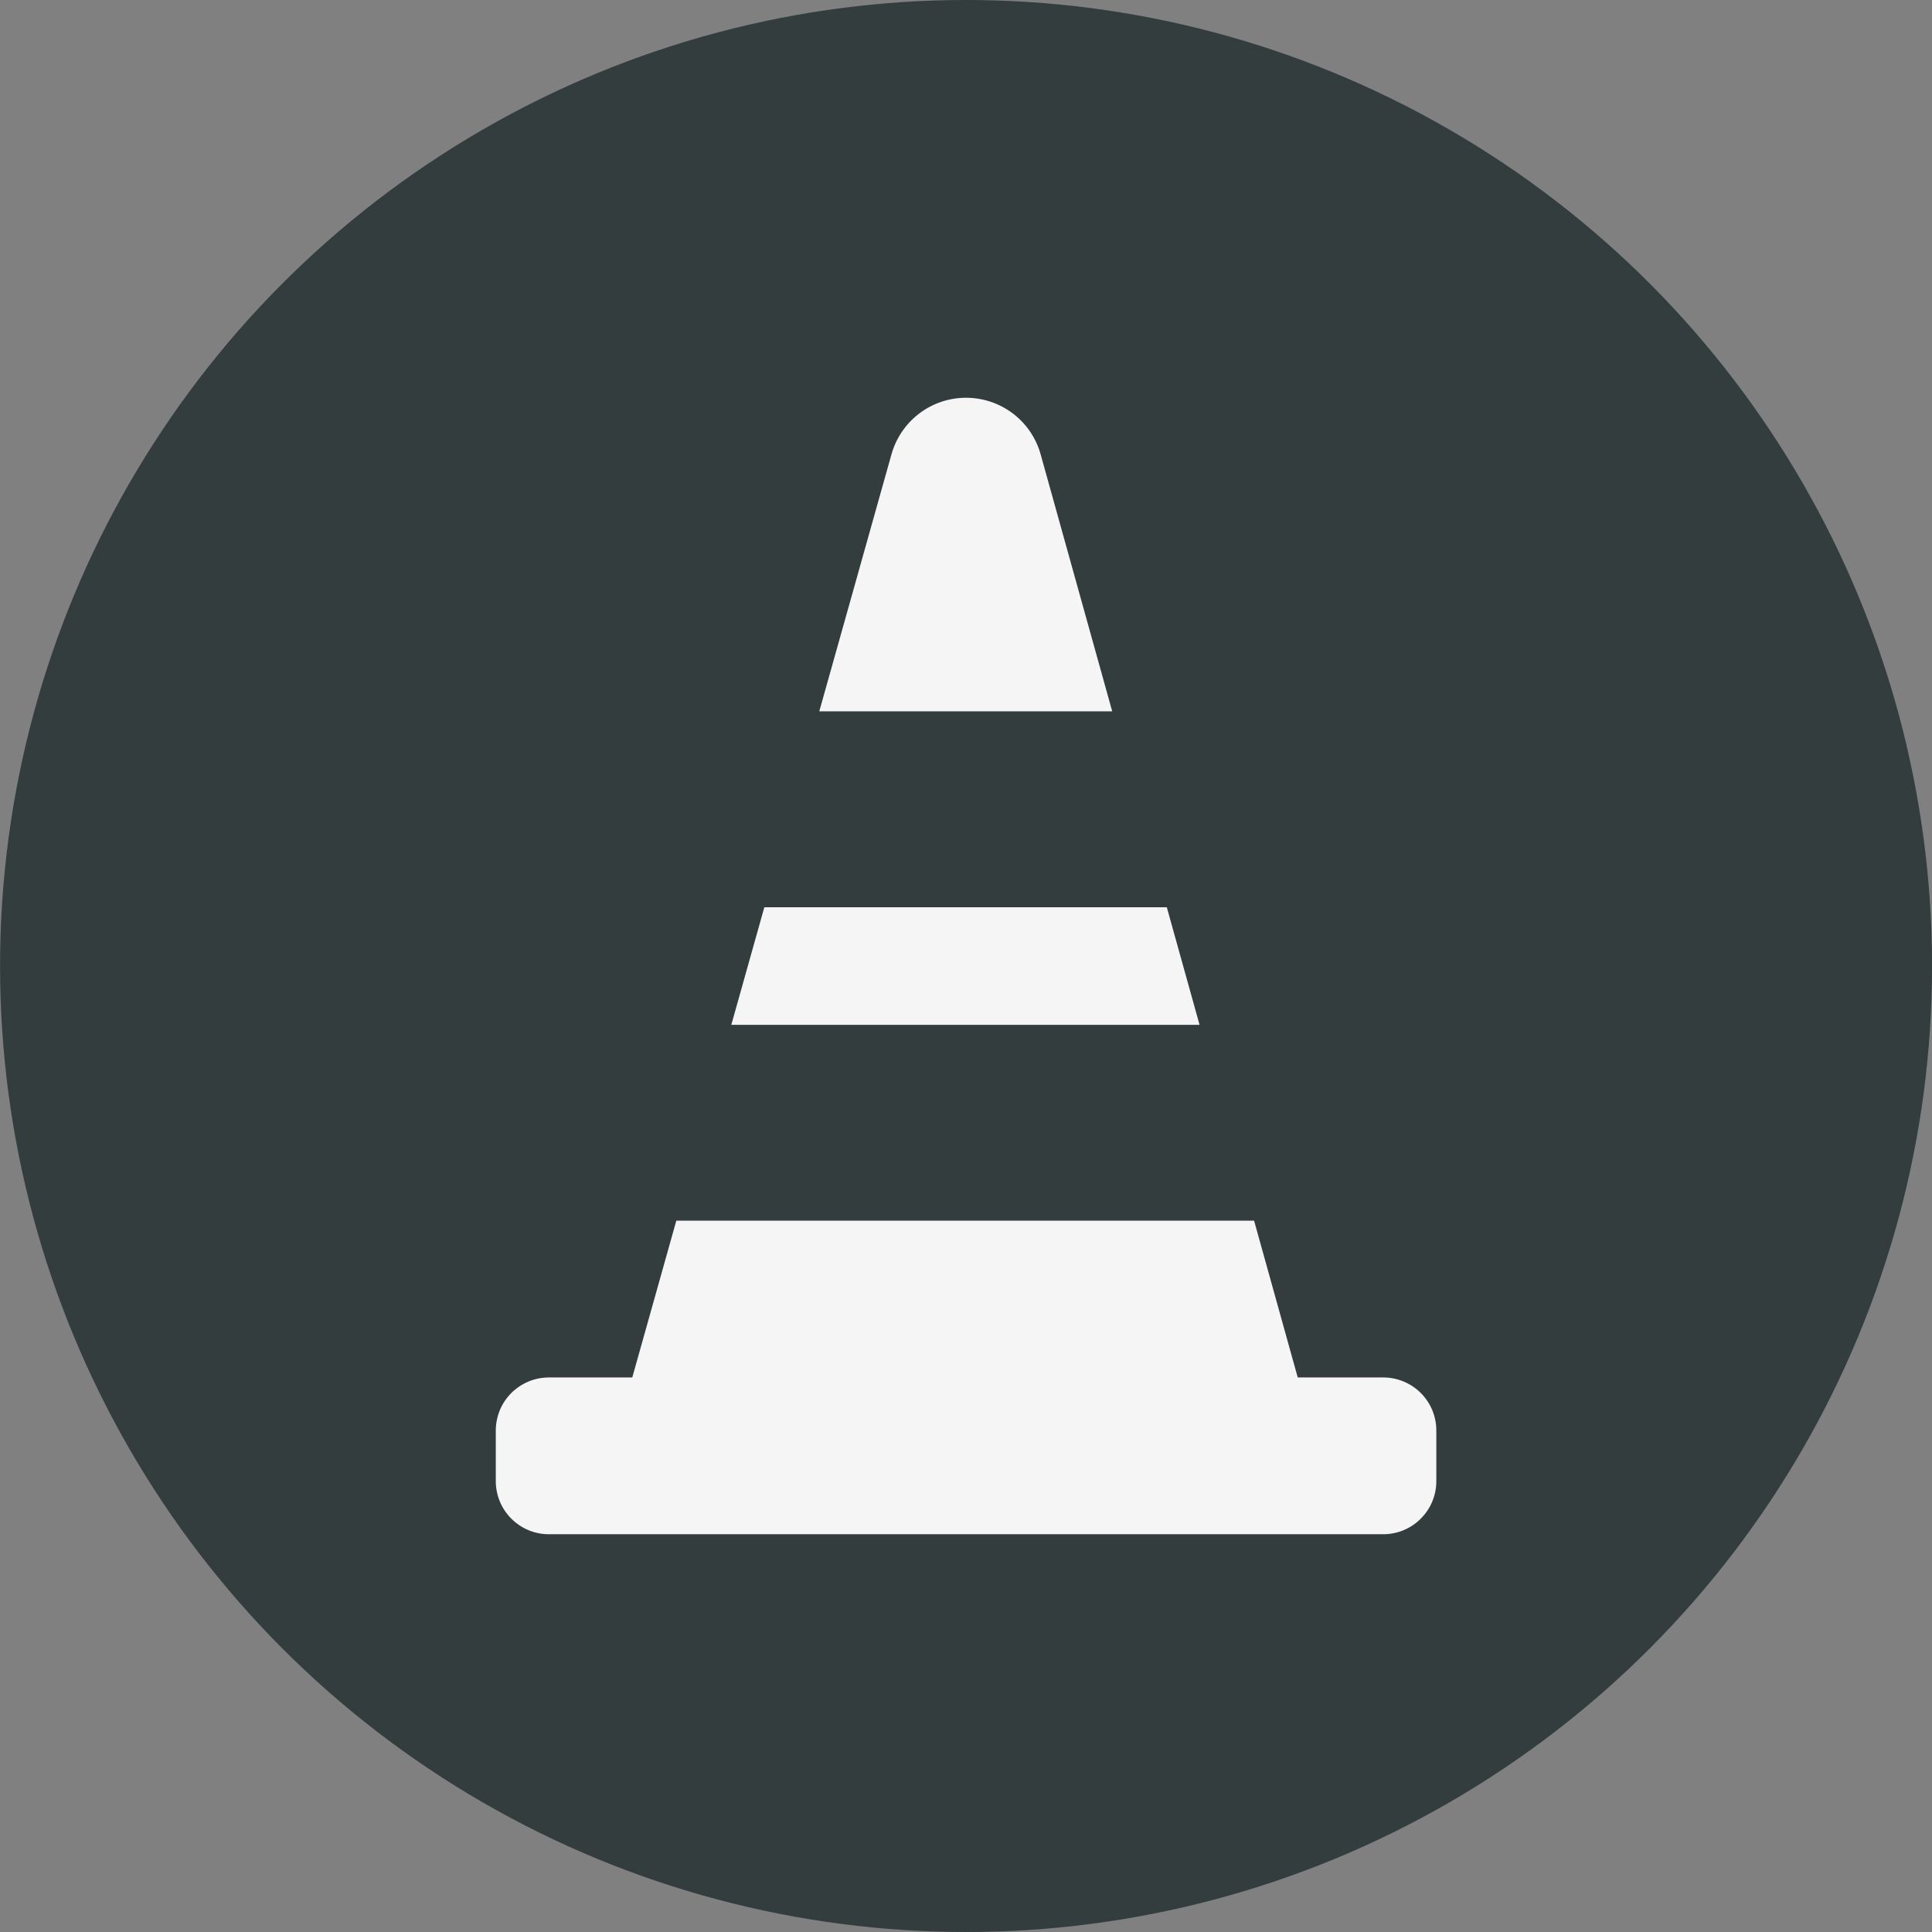 <svg width="34" height="34" viewBox="0 0 34 34" fill="none" xmlns="http://www.w3.org/2000/svg">
<rect x="0" y="0" width="34" height="34" fill="#808080" stroke="none"/>
<circle cx="17.001" cy="17" r="17" fill="#333D3D"/>
<path d="M20.534 15.966H13.451L12.87 18.035H21.11L20.534 15.966Z" fill="#F5F5F5"/>
<path d="M18.314 7.997C18.234 7.71 18.063 7.457 17.825 7.277C17.588 7.097 17.299 7 17.001 7C16.703 7 16.414 7.097 16.177 7.277C15.94 7.457 15.768 7.71 15.688 7.997L14.418 12.518H19.573L18.314 7.997Z" fill="#F5F5F5"/>
<path d="M24.343 24.241H22.838L22.07 21.482H11.902L11.127 24.241H9.659C9.537 24.241 9.415 24.265 9.302 24.312C9.189 24.359 9.086 24.428 8.999 24.514C8.912 24.601 8.843 24.704 8.796 24.817C8.75 24.931 8.725 25.052 8.725 25.175V26.066C8.725 26.188 8.75 26.31 8.796 26.423C8.843 26.537 8.912 26.639 8.999 26.726C9.086 26.813 9.189 26.882 9.302 26.929C9.415 26.976 9.537 27 9.659 27H24.343C24.466 27 24.587 26.976 24.7 26.929C24.814 26.882 24.917 26.813 25.003 26.726C25.09 26.639 25.159 26.537 25.206 26.423C25.253 26.31 25.277 26.188 25.277 26.066V25.175C25.277 25.052 25.253 24.931 25.206 24.817C25.159 24.704 25.09 24.601 25.003 24.514C24.917 24.428 24.814 24.359 24.7 24.312C24.587 24.265 24.466 24.241 24.343 24.241Z" fill="#F5F5F5"/>
</svg>
